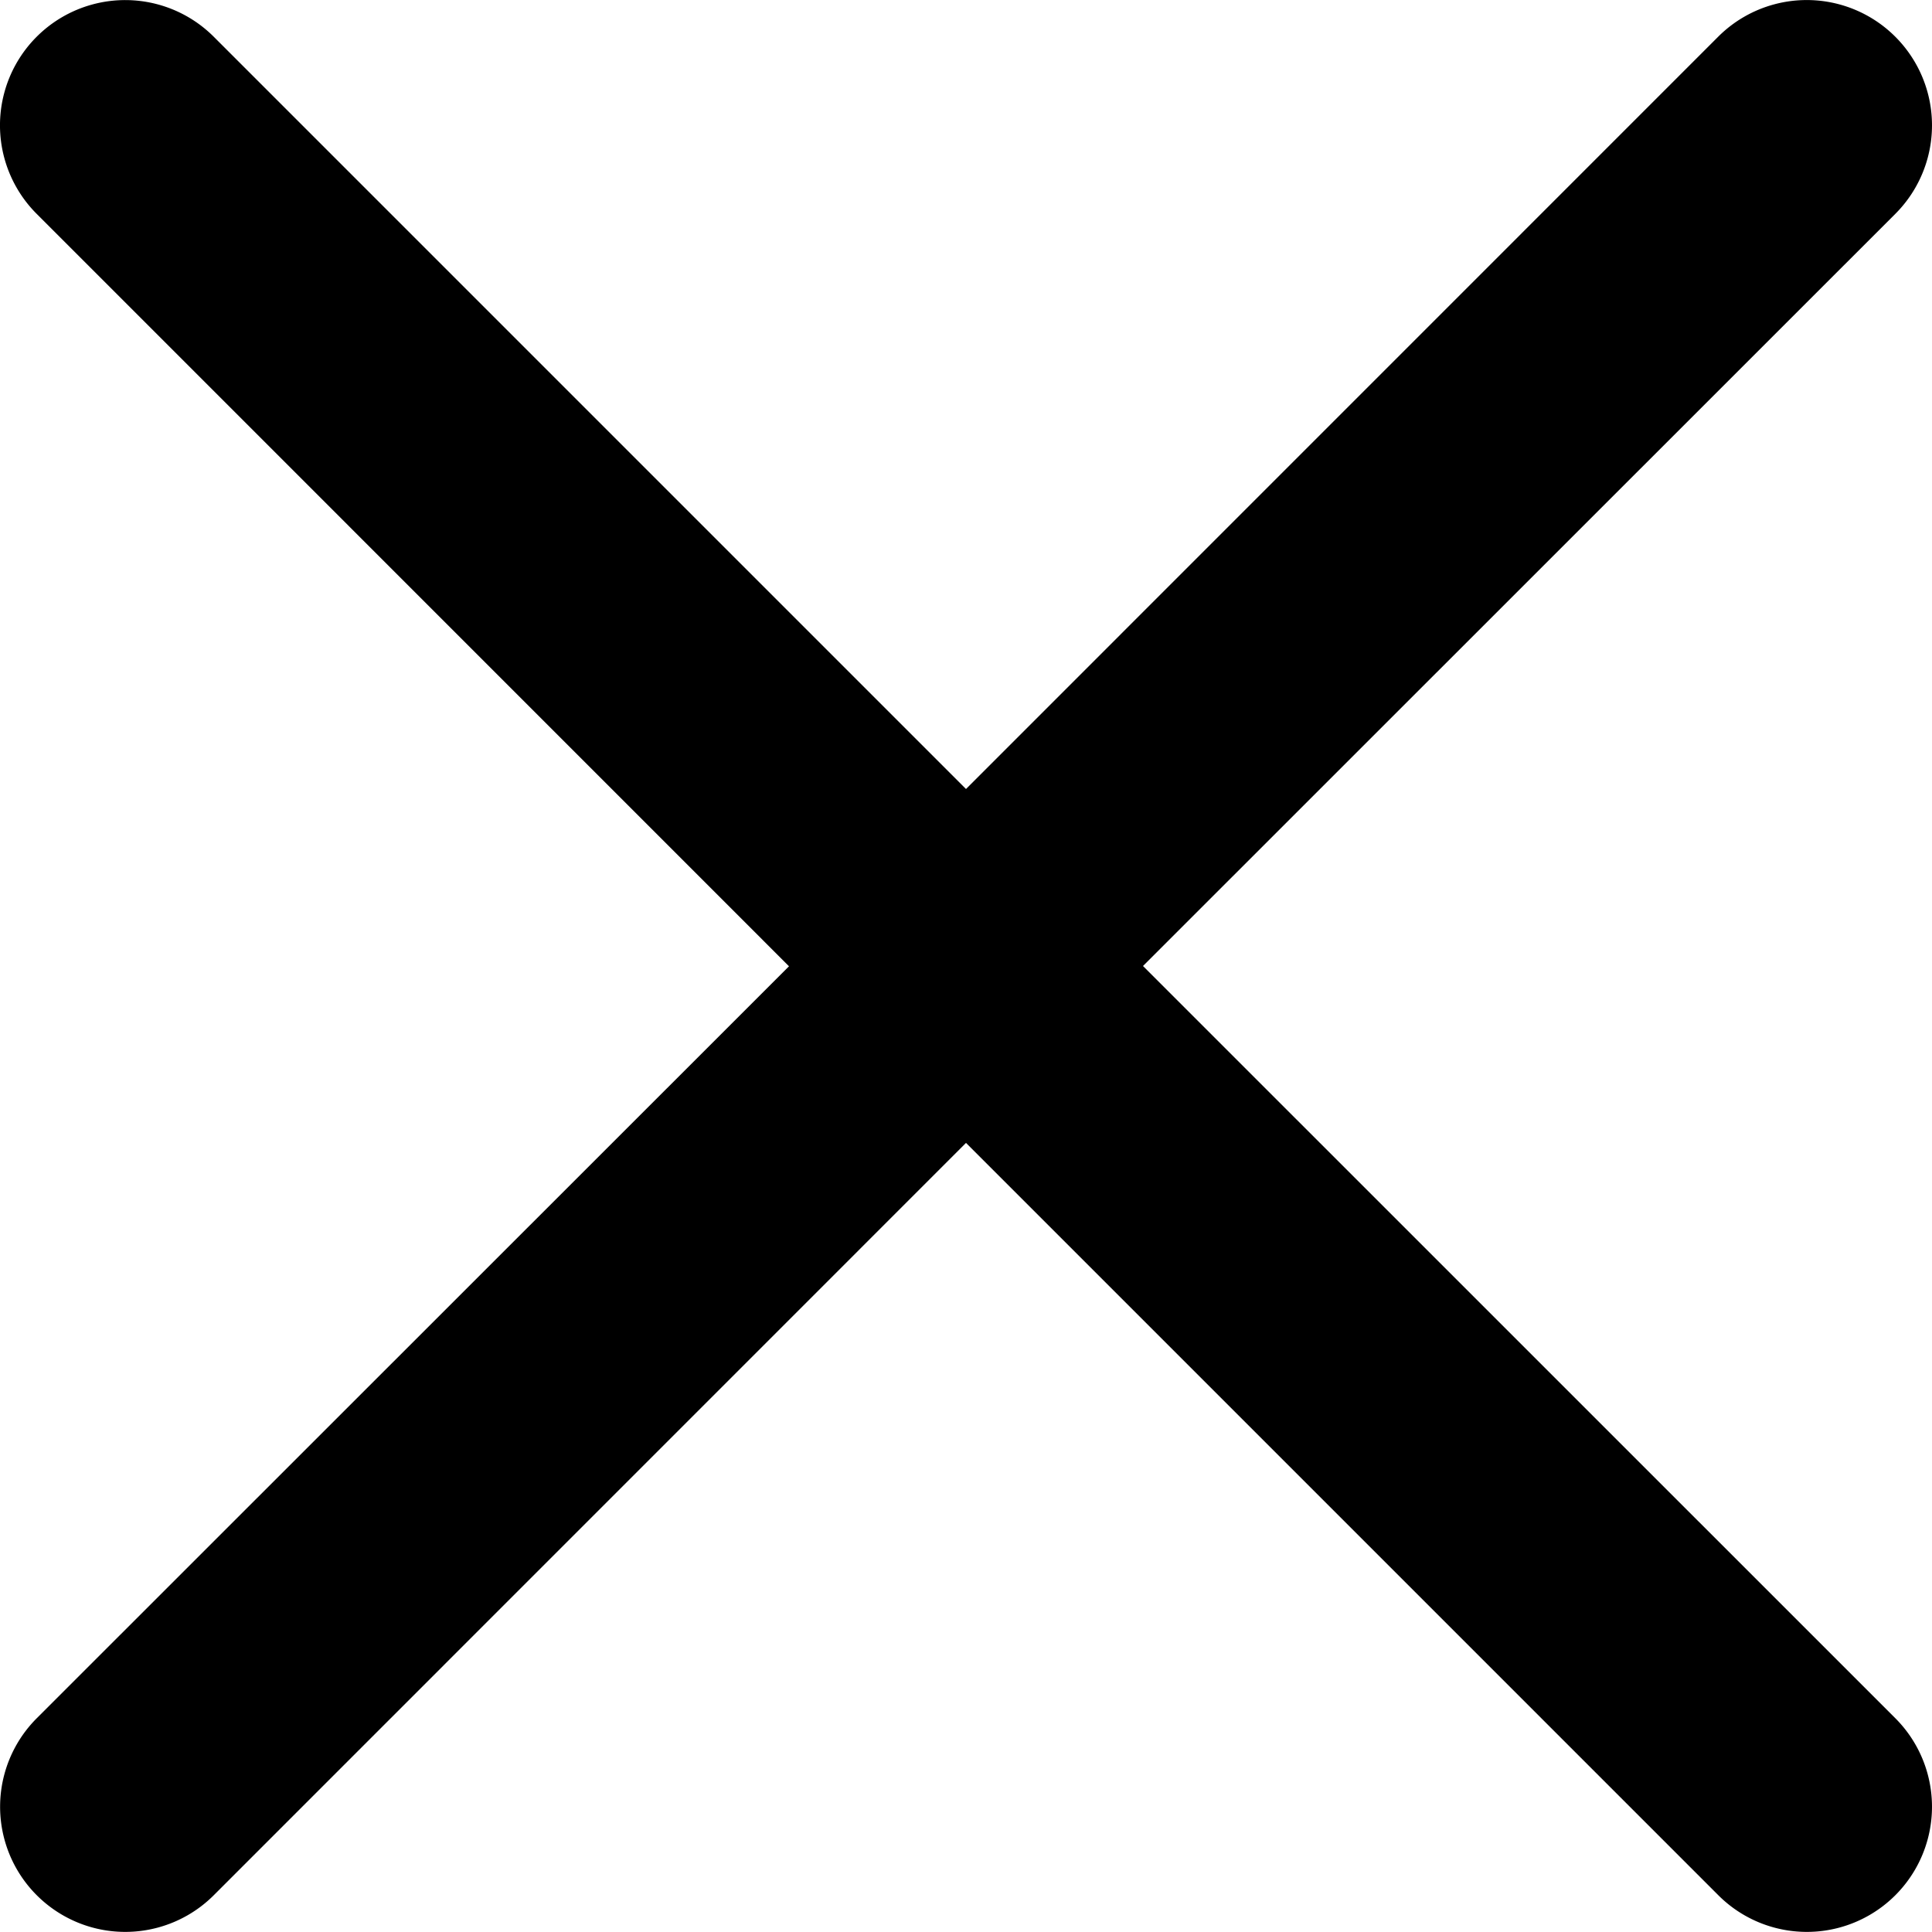 <svg xmlns="http://www.w3.org/2000/svg" width="20.444" height="20.443" viewBox="0 0 20.444 20.443">
  <path id="close_4_" data-name="close (4)" d="M12.095,10.358,20.055,2.4A1.324,1.324,0,0,0,18.182.524L10.222,8.485,2.261.524A1.324,1.324,0,0,0,.389,2.4l7.96,7.961L.389,18.318a1.324,1.324,0,1,0,1.873,1.873l7.96-7.961,7.961,7.961a1.324,1.324,0,0,0,1.873-1.873Zm0,0" transform="translate(0 -0.136)"/>
</svg>
